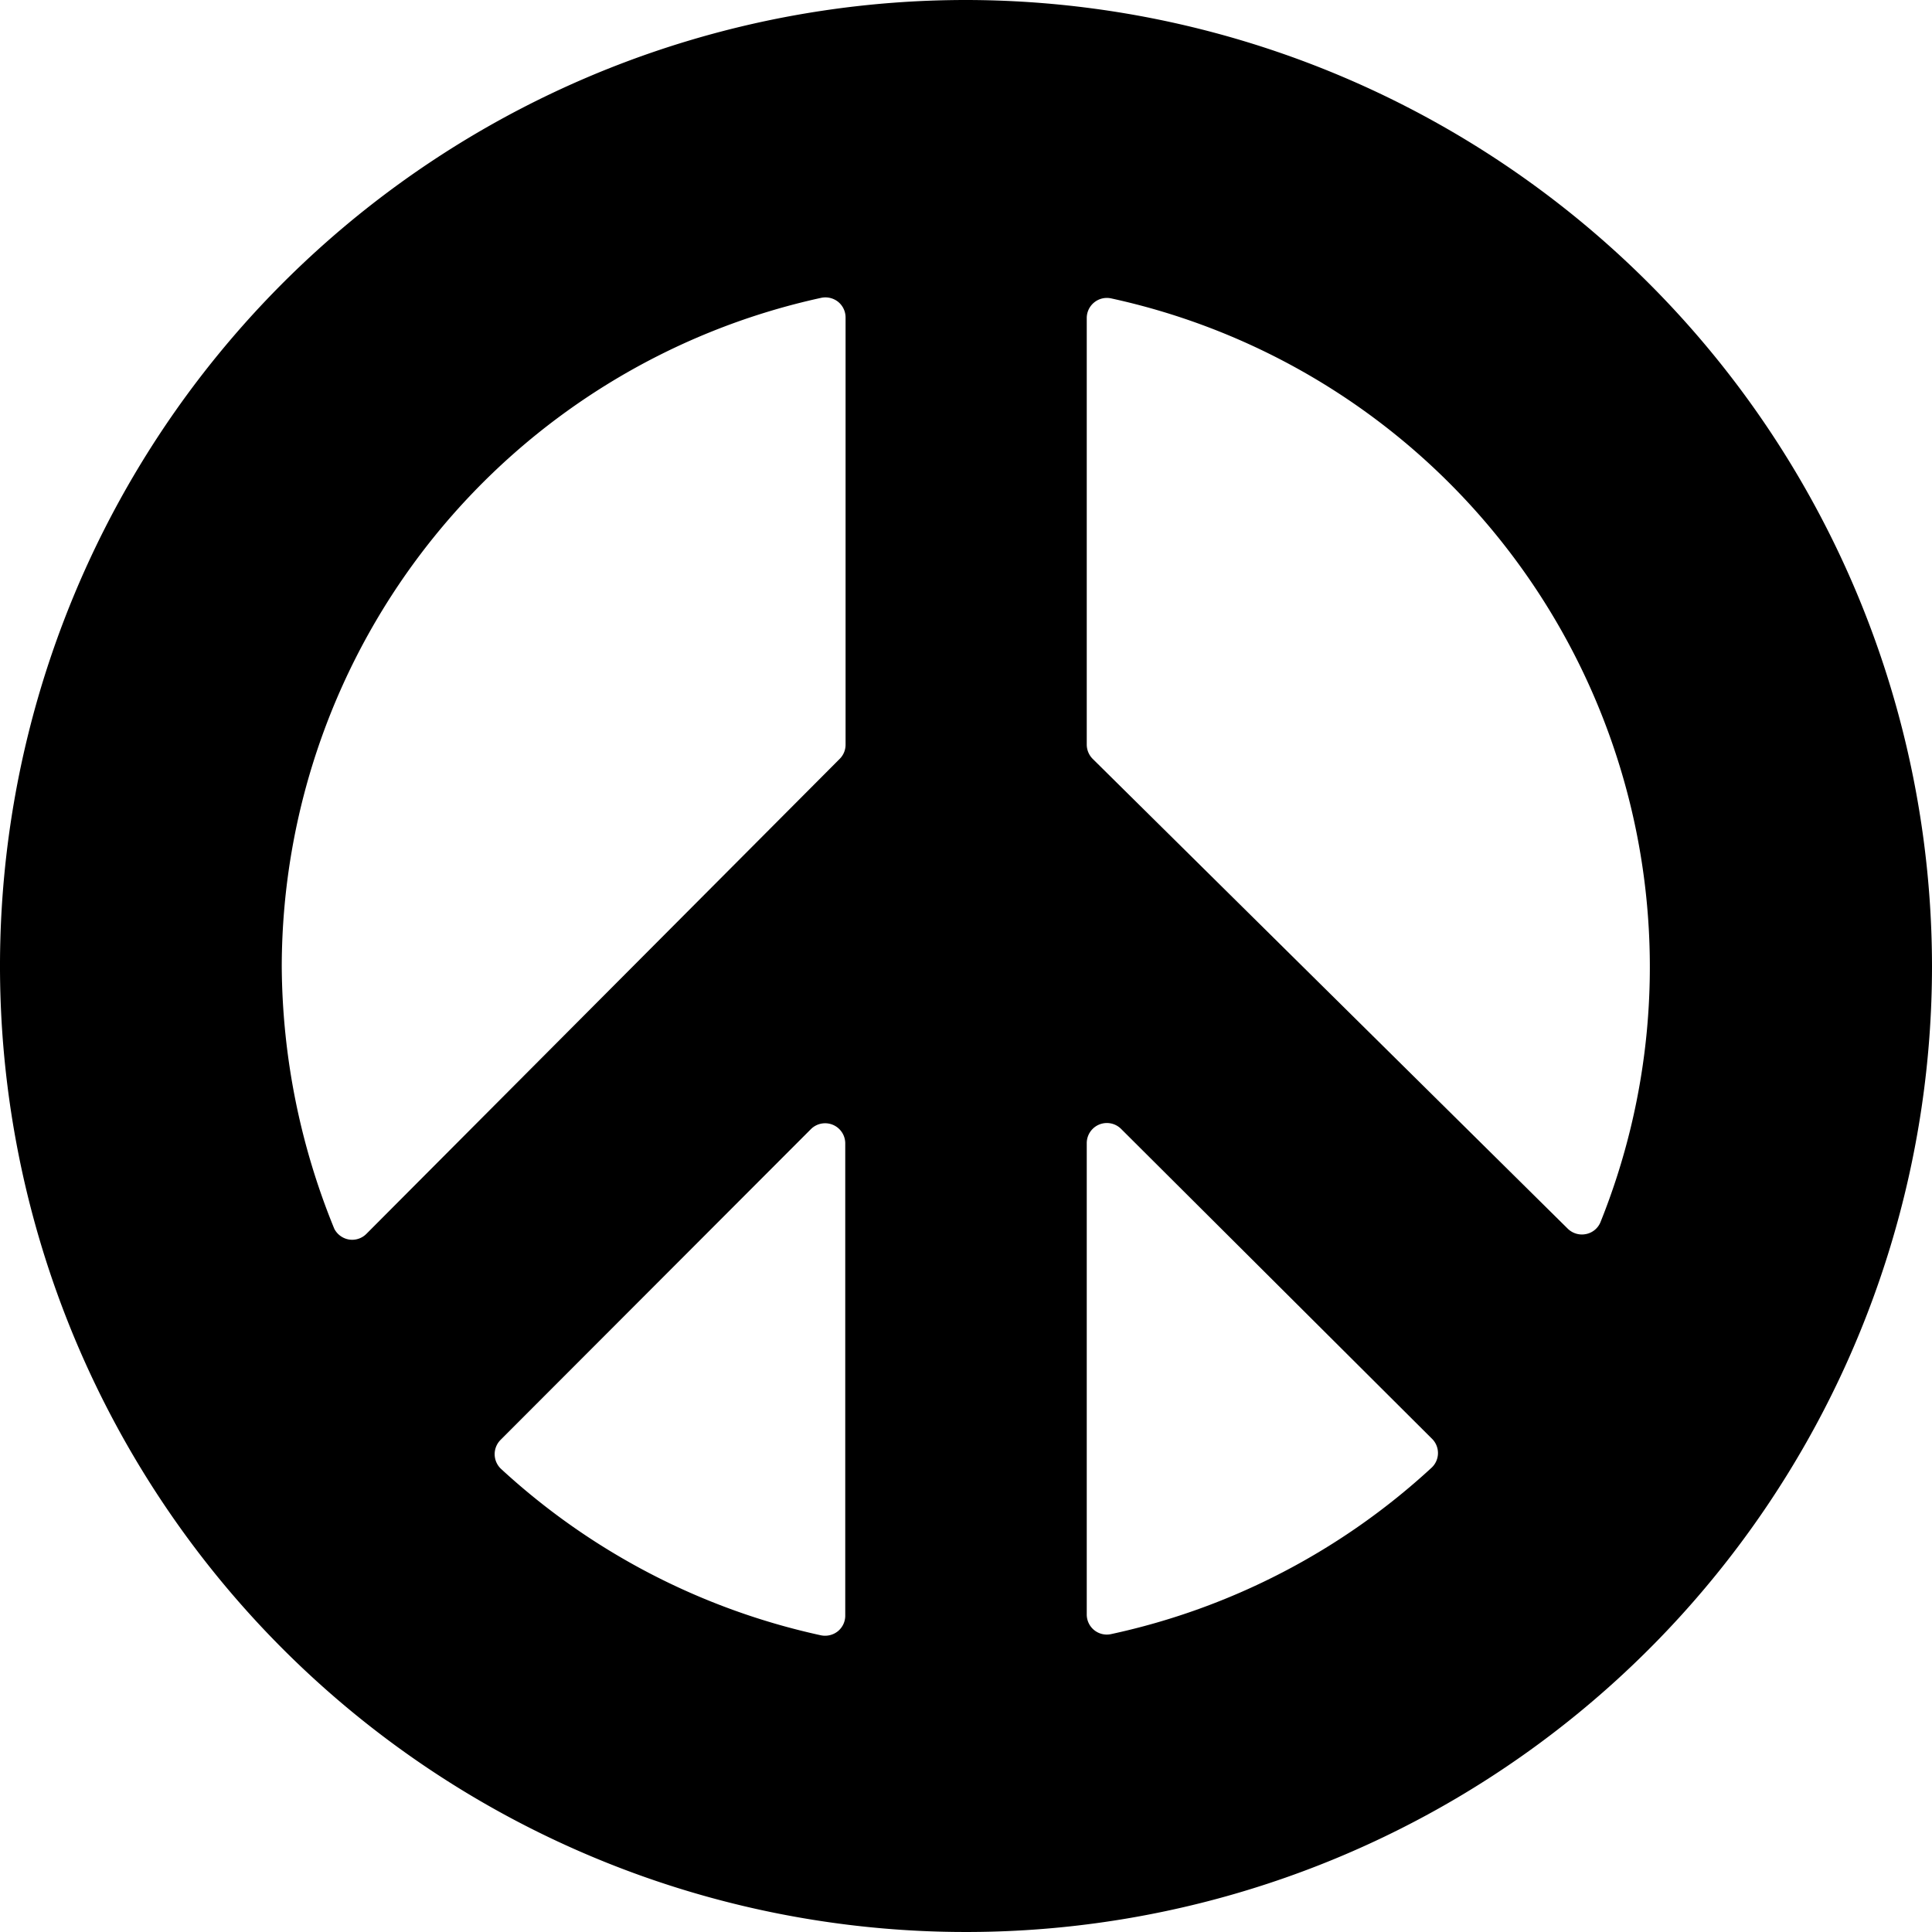 <svg xmlns="http://www.w3.org/2000/svg" viewBox="0 0 24 24"><title>religion-peace</title><path d="M12,0A12,12,0,1,0,24,12,12.013,12.013,0,0,0,12,0Zm1.8,20.3a.249.249,0,0,1-.3-.244V14.2a.25.25,0,0,1,.426-.177l3.863,3.85a.249.249,0,0,1-.006.36A8.523,8.523,0,0,1,13.8,20.3ZM13.574,9.427A.252.252,0,0,1,13.5,9.25v-5.3a.25.25,0,0,1,.3-.244,8.5,8.5,0,0,1,6.083,11.473.246.246,0,0,1-.181.151.251.251,0,0,1-.227-.067Zm-9.022,5.9a.249.249,0,0,1-.215.071.253.253,0,0,1-.184-.133A8.728,8.728,0,0,1,3.5,12a8.518,8.518,0,0,1,6.7-8.3.254.254,0,0,1,.211.049.25.25,0,0,1,.093.195V9.251a.248.248,0,0,1-.073.176Zm5.521-1.3a.25.25,0,0,1,.427.177v5.861a.25.25,0,0,1-.093.2.254.254,0,0,1-.211.049,8.548,8.548,0,0,1-3.971-2.066.251.251,0,0,1-.007-.361Z"/></svg>
